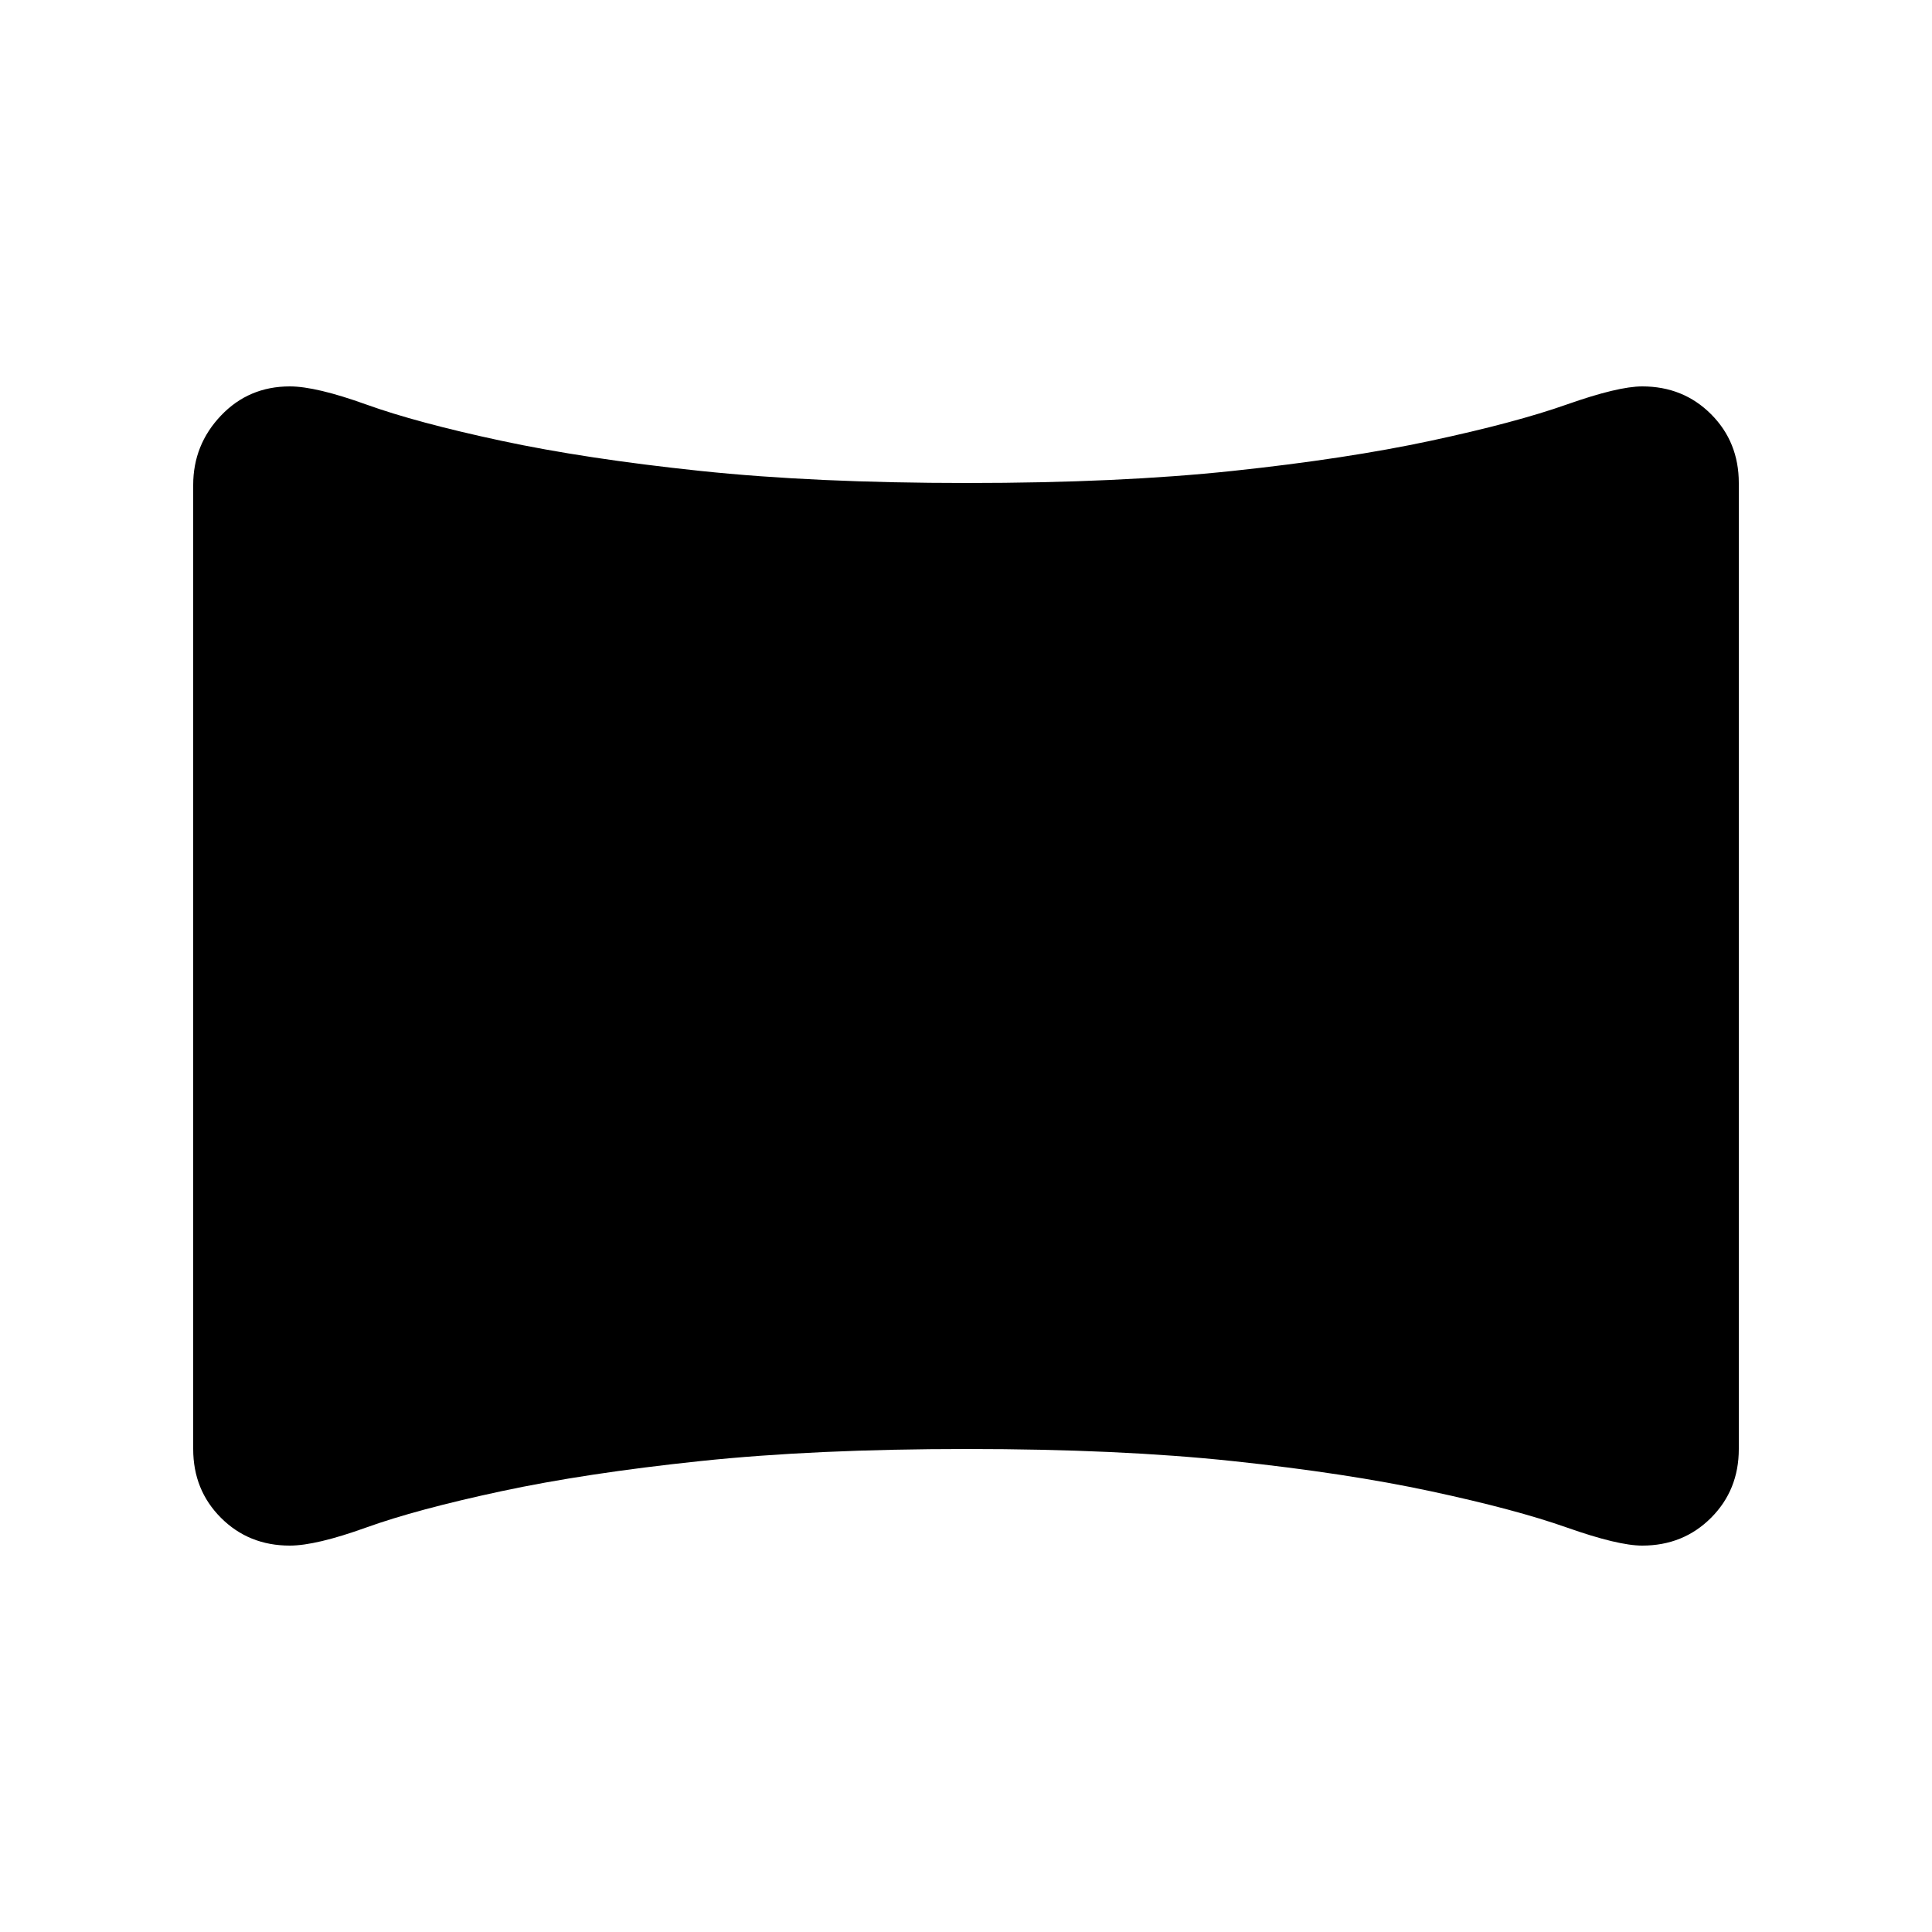 <svg xmlns="http://www.w3.org/2000/svg" height="20" viewBox="0 -960 960 960" width="20"><path d="M144-192q-20.4 0-34.2-13.8Q96-219.6 96-240v-479q0-20 13.8-34.5T144-768q13 0 38 9t67 18q42 9 99 15t132.5 6q75.5 0 132-6t98.5-15q42-9 67.5-18t37.5-9q20.4 0 34.2 13.8Q864-740.4 864-720v480q0 20.4-13.8 34.2Q836.4-192 816-192q-12 0-37.5-9T711-219q-42-9-98.5-15t-132-6q-75.5 0-132.5 6t-99 15q-42 9-67 18t-38 9Z"/></svg>